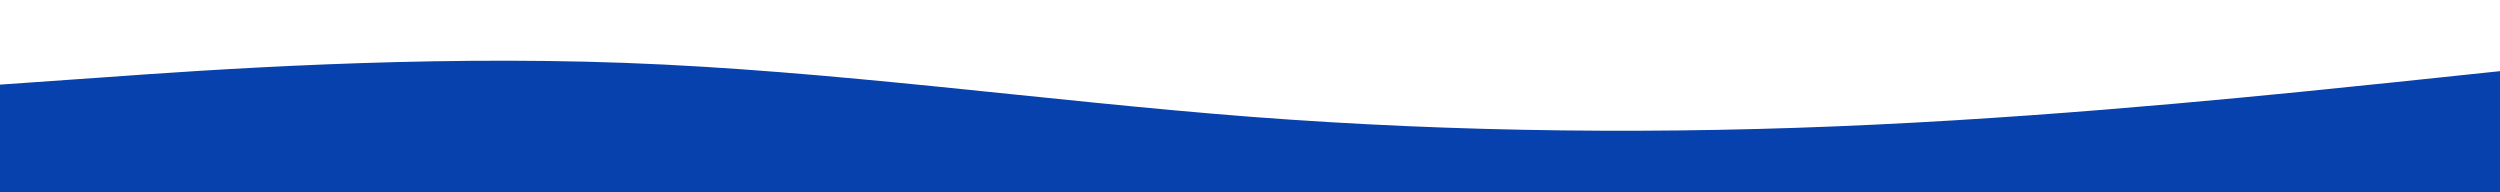 <svg id="visual" viewBox="0 0 1300 100" width="1300" height="100" xmlns="http://www.w3.org/2000/svg" xmlns:xlink="http://www.w3.org/1999/xlink" version="1.1"><path d="M0 44L54.2 40.2C108.3 36.3 216.7 28.7 325 32.7C433.3 36.7 541.7 52.3 650 60.7C758.3 69 866.7 70 975 64.8C1083.3 59.7 1191.7 48.3 1245.8 42.7L1300 37L1300 101L1245.8 101C1191.7 101 1083.3 101 975 101C866.7 101 758.3 101 650 101C541.7 101 433.3 101 325 101C216.7 101 108.3 101 54.2 101L0 101Z" fill="#0741ad" stroke-linecap="round" stroke-linejoin="miter"></path></svg>